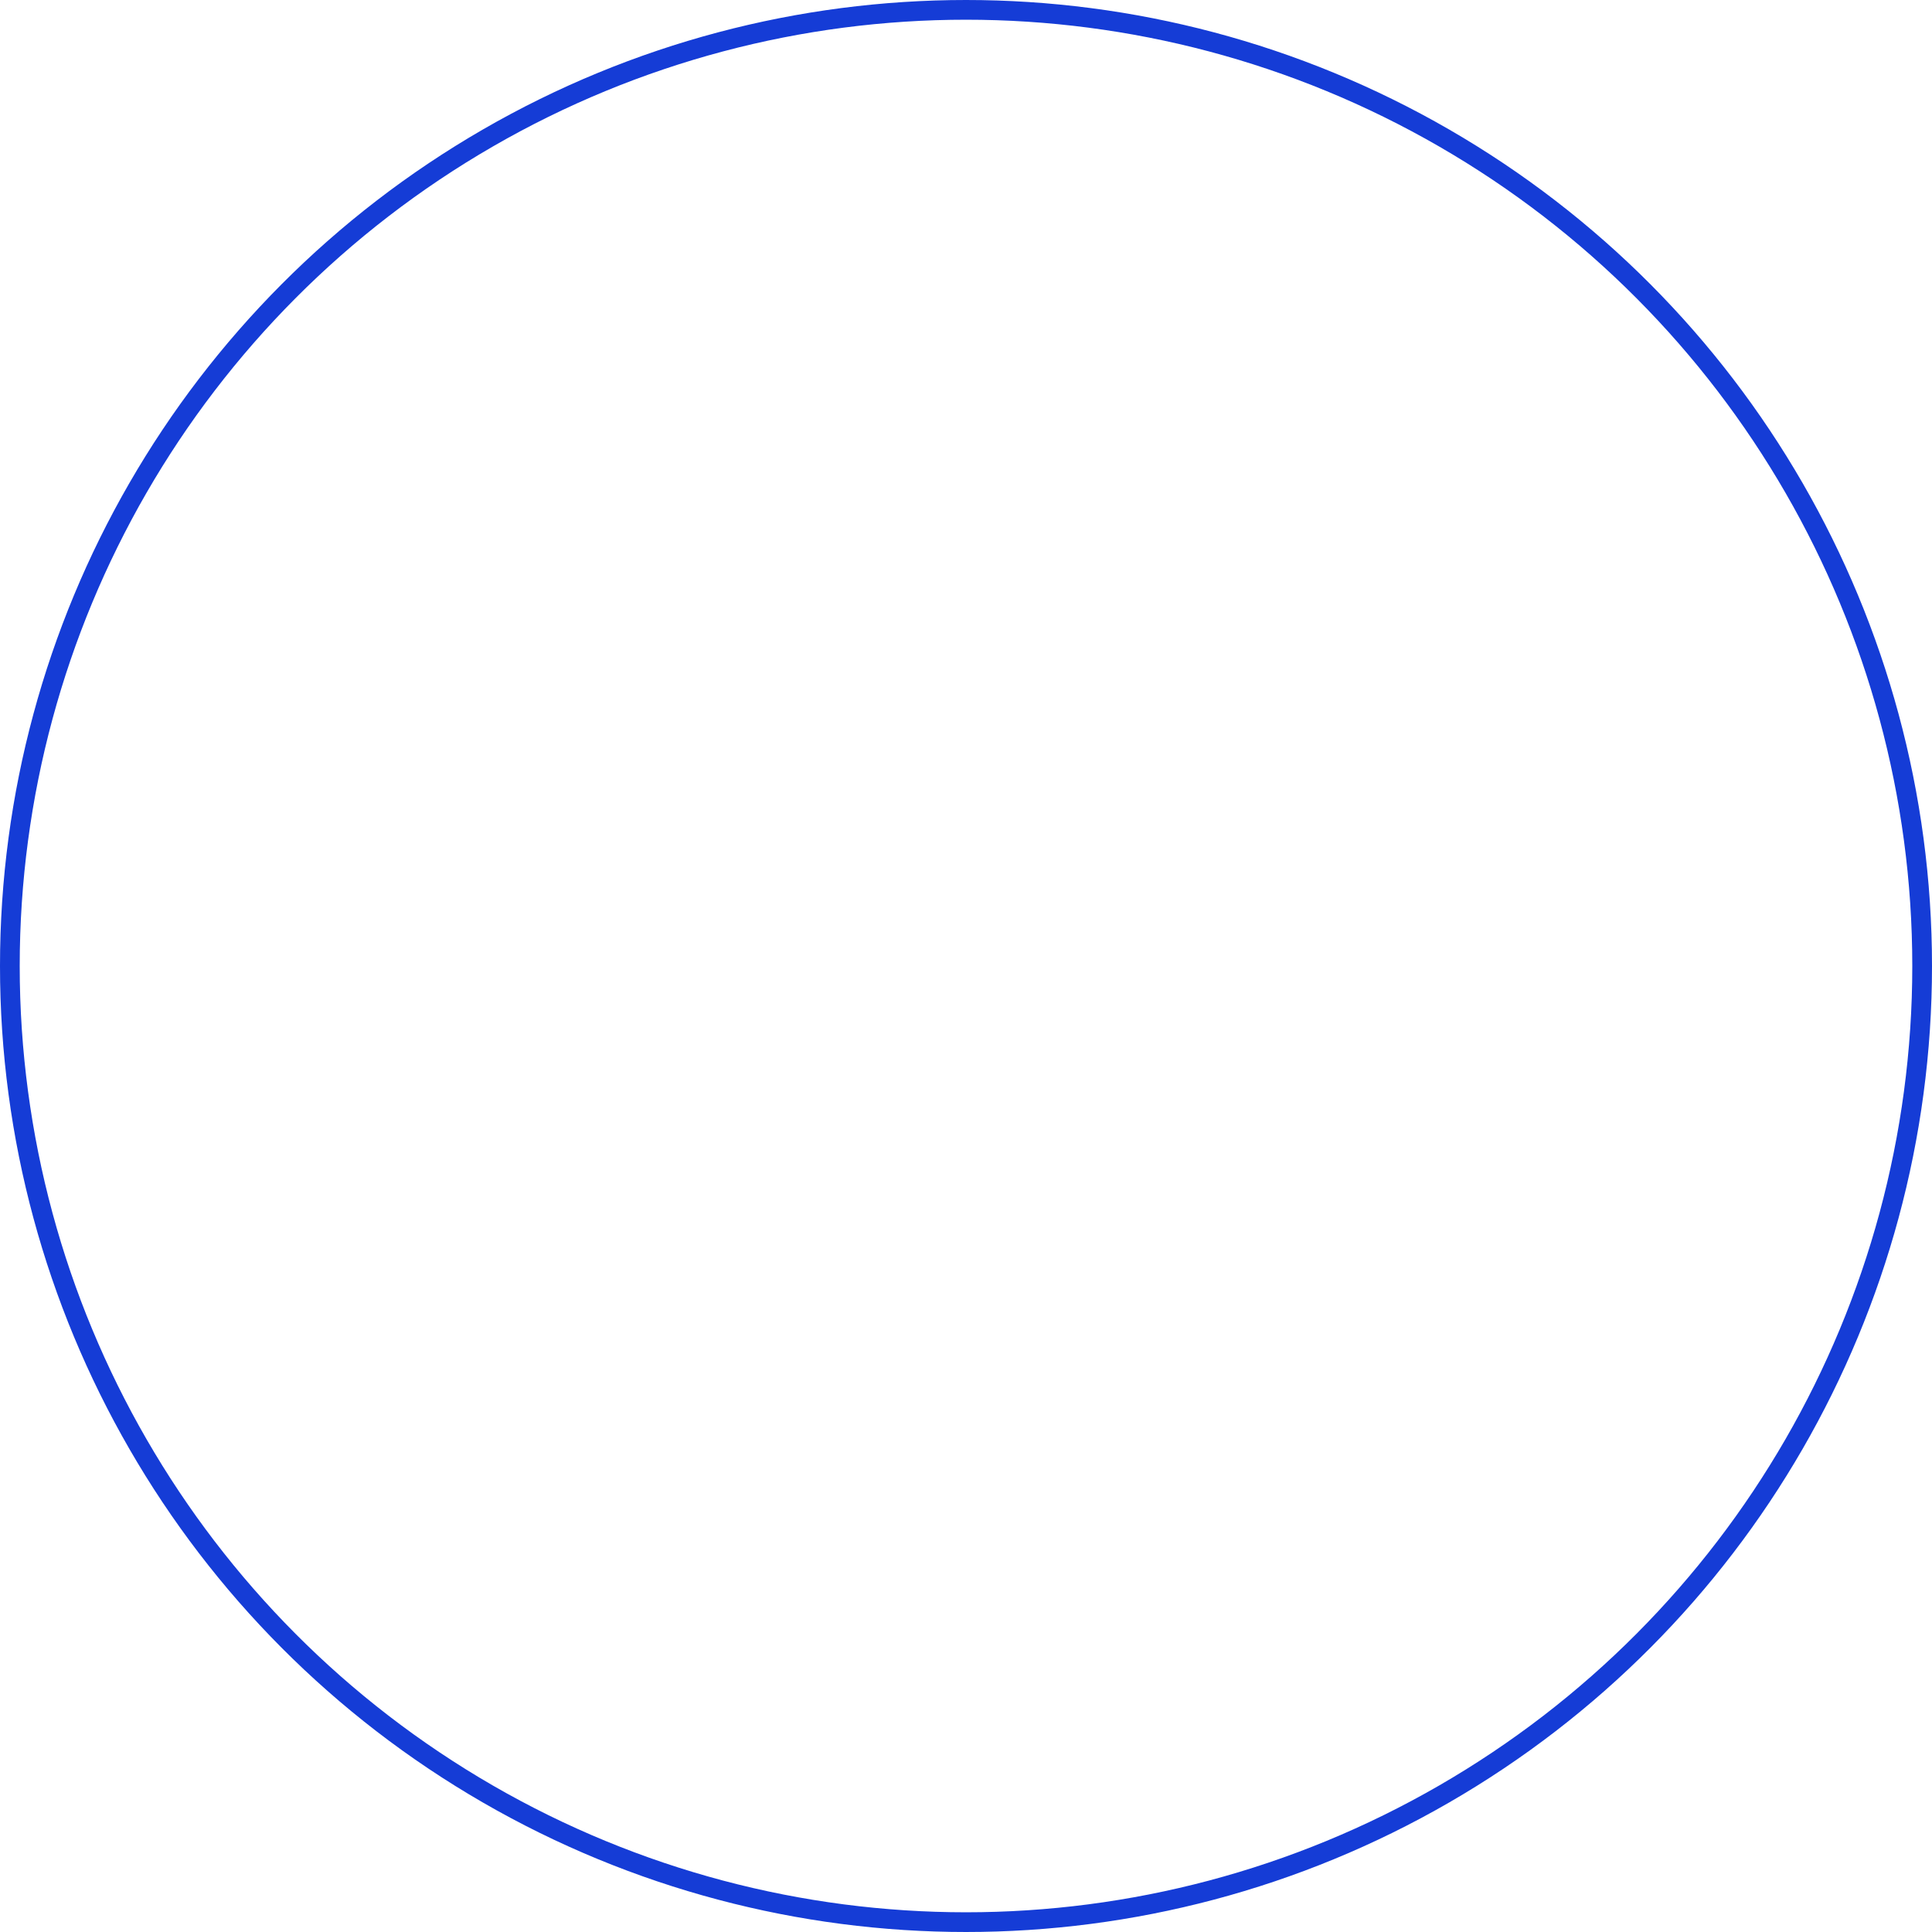 <svg xmlns="http://www.w3.org/2000/svg" width="392" height="392" viewBox="0 0 392 392">
  <g id="hons_2_copy" data-name="hons_2 copy" fill="none" stroke="#153cd6" stroke-width="4">
    <circle cx="196" cy="196" r="196" stroke="none"/>
    <circle cx="196" cy="196" r="194" fill="none"/>
  </g>
</svg>
